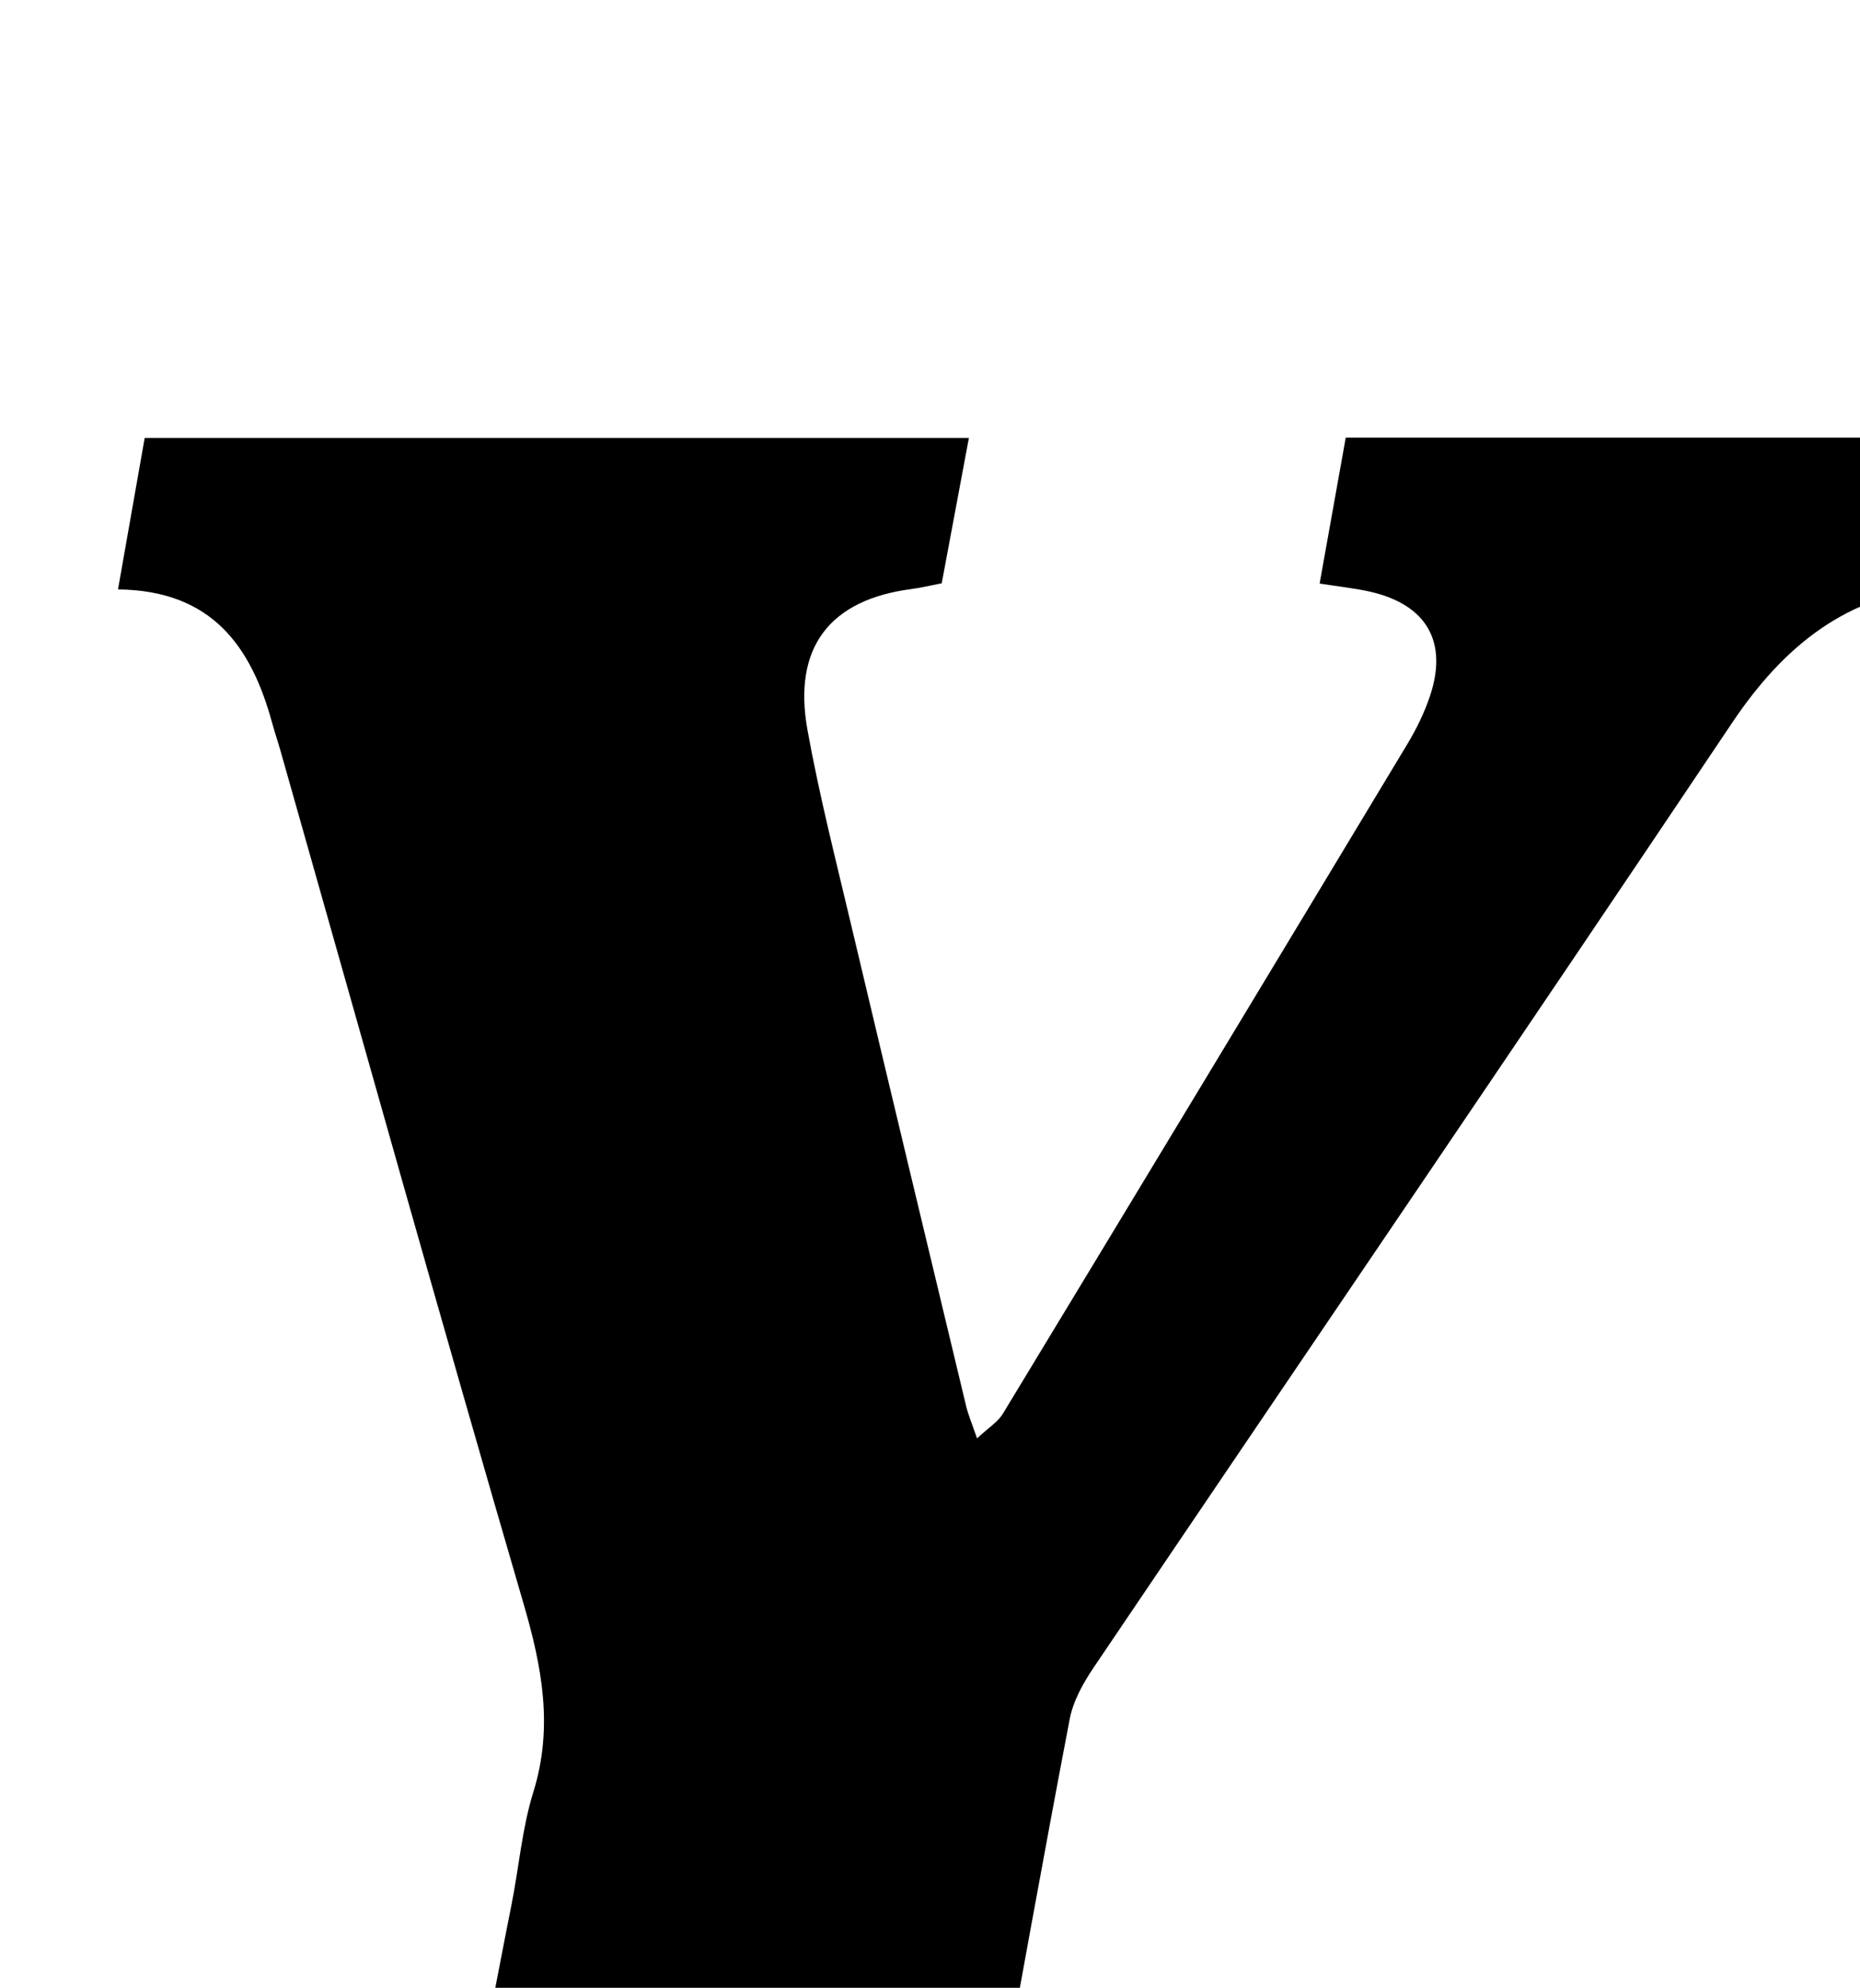 <?xml version="1.0" encoding="iso-8859-1"?>
<!-- Generator: Adobe Illustrator 25.2.1, SVG Export Plug-In . SVG Version: 6.00 Build 0)  -->
<svg version="1.1" xmlns="http://www.w3.org/2000/svg" xmlns:xlink="http://www.w3.org/1999/xlink" x="0px" y="0px"
	 viewBox="0 0 192.409 205.547" style="enable-background:new 0 0 192.409 205.547;" xml:space="preserve">
<g>
	<path d="M20.757,250.807c0.896-4.992,1.712-9.539,2.602-14.498c2.117-0.102,4.069-0.173,6.019-0.293
		c10.283-0.631,16.068-5.077,18.553-15.03c1.972-7.899,3.361-15.944,4.964-23.934c0.785-3.913,1.1-7.962,2.277-11.747
		c2.081-6.694,0.905-12.903-1.003-19.438c-8.572-29.364-16.803-58.828-25.16-88.255c-0.272-0.958-0.597-1.902-0.859-2.863
		c-2.151-7.874-6.202-13.693-15.944-13.8c0.956-5.425,1.836-10.413,2.76-15.658c28.407,0,56.632,0,85.261,0
		c-0.967,5.168-1.875,10.023-2.81,15.024c-1.227,0.237-2.166,0.471-3.12,0.594c-8.472,1.098-12.309,6.044-10.766,14.581
		c1.211,6.7,2.898,13.317,4.469,19.948c3.949,16.663,7.947,33.315,11.944,49.967c0.219,0.913,0.599,1.788,1.127,3.331
		c1.185-1.109,2.149-1.689,2.665-2.54c13.983-23.062,27.93-46.146,41.845-69.248c0.938-1.558,1.758-3.233,2.337-4.953
		c1.882-5.598-0.315-9.44-6.099-10.791c-1.585-0.37-3.219-0.529-5.31-0.862c0.92-5.139,1.791-9.999,2.701-15.081
		c21.803,0,43.383,0,65.406,0c-0.949,5.144-1.847,10.01-2.71,14.689c-0.485,0.351-0.739,0.692-1.019,0.714
		c-9.798,0.762-16.375,6.132-21.71,14.084c-21.892,32.633-44.031,65.1-66.029,97.662c-1.093,1.617-2.132,3.472-2.492,5.351
		c-2.781,14.536-5.39,29.105-8.044,43.665c-0.089,0.489-0.099,0.995-0.128,1.493c-0.473,7.939,2.665,11.864,10.508,12.933
		c2.444,0.333,4.933,0.335,7.802,0.513c-0.425,2.707-0.762,5.129-1.196,7.533c-0.409,2.266-0.922,4.513-1.418,6.912
		C85.788,250.807,53.68,250.807,20.757,250.807z"/>
</g>
</svg>
